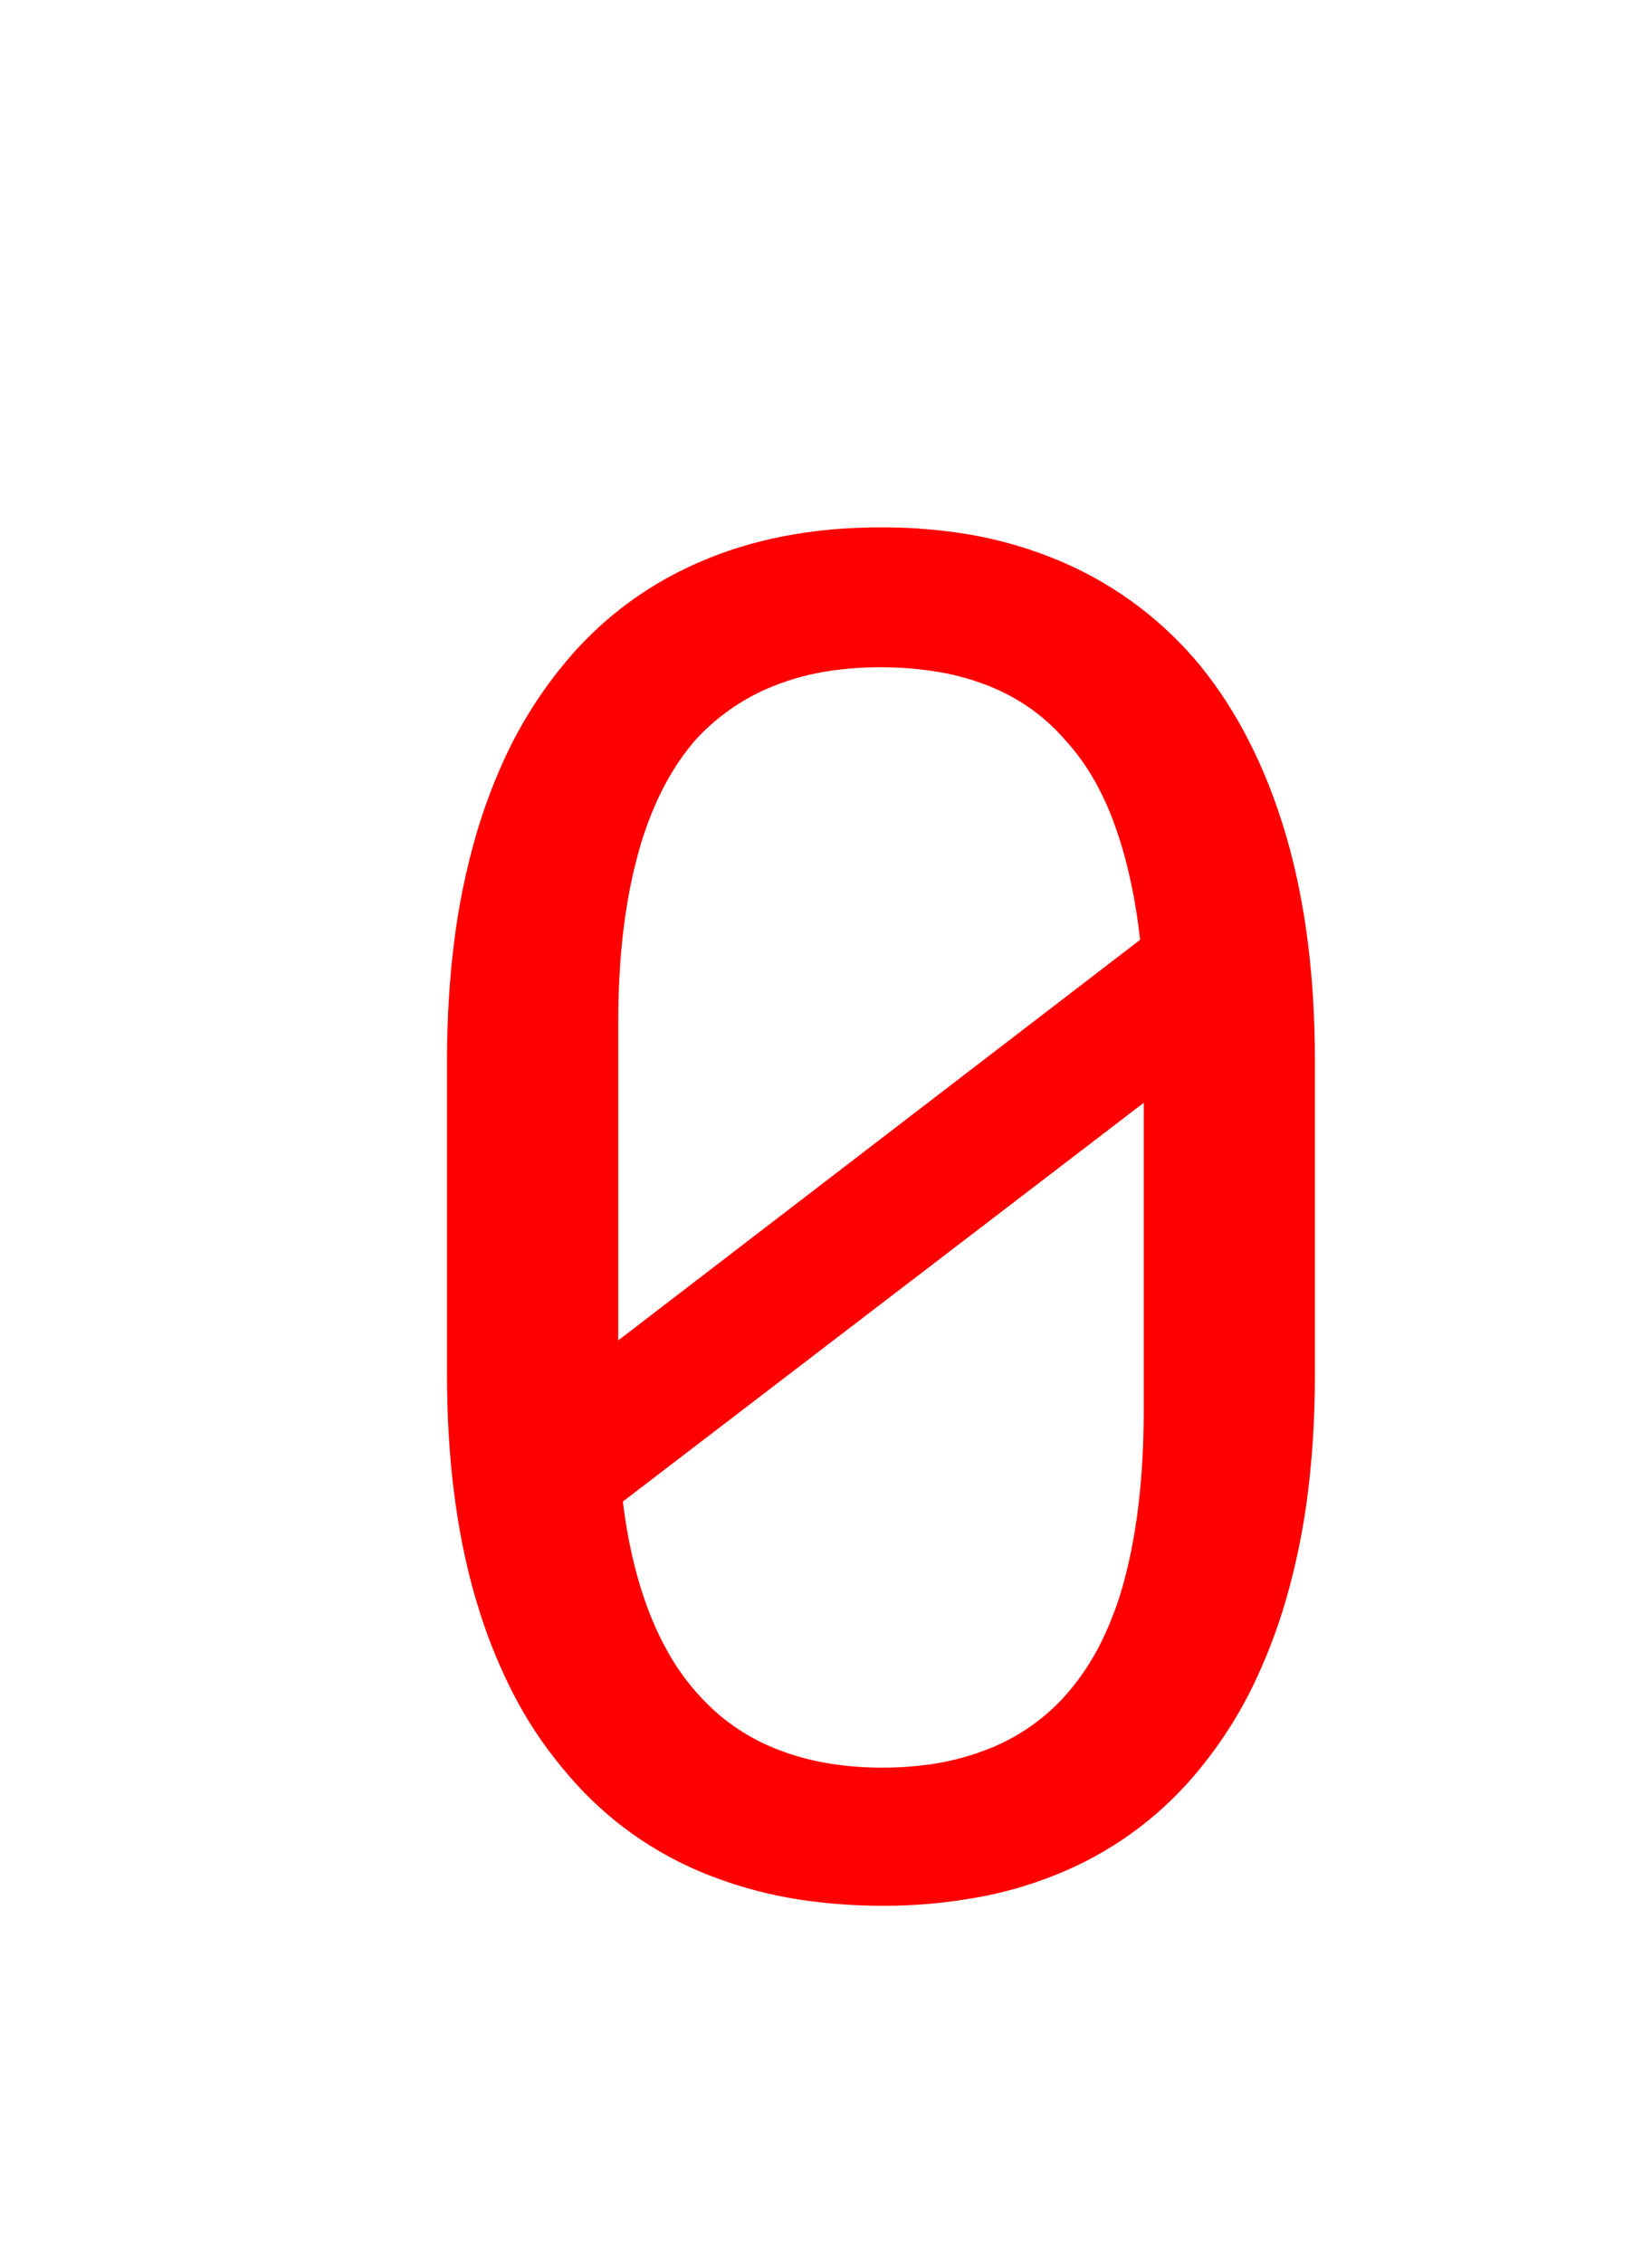 <svg version="1.1" xmlns="http://www.w3.org/2000/svg" xmlns:xlink="http://www.w3.org/1999/xlink" width="17.529" height="24" viewBox="0,0,17.529,24"><g transform="translate(-235.257,-159.992)"><g data-paper-data="{&quot;isPaintingLayer&quot;:true}" stroke-width="0" stroke-linejoin="miter" stroke-miterlimit="10" stroke-dasharray="" stroke-dashoffset="0" style="mix-blend-mode: normal"><path d="M249.209,174.61c-0.001,0.423 -0.026,0.824 -0.073,1.202c-0.048,0.394 -0.128,0.783 -0.239,1.164c-0.08,0.273 -0.18,0.54 -0.299,0.798c-0.158,0.346 -0.36,0.67 -0.6,0.965c-0.382,0.476 -0.875,0.851 -1.435,1.094c-0.292,0.126 -0.598,0.22 -0.911,0.278c-0.341,0.063 -0.687,0.095 -1.033,0.093c-0.241,0 -0.482,-0.014 -0.722,-0.044c-0.42,-0.05 -0.831,-0.158 -1.221,-0.322c-0.573,-0.245 -1.058,-0.611 -1.455,-1.099c-0.204,-0.246 -0.38,-0.513 -0.525,-0.797c-0.157,-0.309 -0.286,-0.633 -0.383,-0.966c-0.004,-0.012 -0.007,-0.023 -0.011,-0.035c-0.201,-0.691 -0.302,-1.482 -0.302,-2.372v-3.33c-0,-0.014 -0,-0.027 0,-0.041c0.002,-0.423 0.027,-0.824 0.074,-1.202c0.048,-0.394 0.128,-0.783 0.239,-1.164c0.075,-0.253 0.166,-0.501 0.274,-0.742c0.165,-0.37 0.378,-0.717 0.634,-1.031c0.384,-0.477 0.878,-0.853 1.44,-1.098c0.57,-0.251 1.216,-0.376 1.939,-0.376c0.263,-0.001 0.526,0.016 0.787,0.052c0.4,0.054 0.791,0.163 1.161,0.324c0.564,0.246 1.06,0.622 1.45,1.098c0.391,0.482 0.69,1.073 0.899,1.773c0.003,0.012 0.007,0.023 0.01,0.035c0.201,0.691 0.302,1.482 0.302,2.372v3.33c0,0.014 0,0.027 0,0.041zM247.353,169.949c-0.026,-0.231 -0.062,-0.448 -0.108,-0.652c-0.044,-0.198 -0.1,-0.393 -0.17,-0.583c-0.044,-0.121 -0.097,-0.24 -0.156,-0.355c-0.103,-0.2 -0.232,-0.384 -0.386,-0.548c-0.221,-0.247 -0.493,-0.433 -0.815,-0.556c-0.18,-0.068 -0.366,-0.117 -0.556,-0.145c-0.186,-0.028 -0.374,-0.042 -0.562,-0.041c-0.179,-0.001 -0.358,0.012 -0.535,0.038c-0.207,0.03 -0.409,0.084 -0.603,0.162c-0.319,0.127 -0.605,0.326 -0.835,0.581c-0.005,0.006 -0.009,0.011 -0.014,0.017c-0.148,0.176 -0.275,0.379 -0.381,0.61c-0.089,0.196 -0.161,0.4 -0.215,0.609c-0.012,0.045 -0.023,0.089 -0.034,0.134c-0.111,0.473 -0.166,1.013 -0.166,1.619v2.382v0.489v0.498l5.537,-4.248c-0,-0.004 -0.001,-0.007 -0.001,-0.011zM247.393,172.377v-0.689l-5.527,4.229c0.058,0.475 0.162,0.894 0.312,1.255c0.051,0.123 0.109,0.242 0.175,0.357c0.111,0.197 0.25,0.377 0.411,0.536c0.042,0.042 0.086,0.083 0.132,0.121c0.199,0.166 0.425,0.295 0.669,0.382c0.312,0.114 0.663,0.171 1.054,0.171c0.166,0.001 0.331,-0.011 0.495,-0.033c0.205,-0.028 0.406,-0.079 0.599,-0.153c0.015,-0.006 0.03,-0.011 0.045,-0.017c0.29,-0.116 0.551,-0.294 0.766,-0.52c0.174,-0.188 0.318,-0.4 0.429,-0.631c0.096,-0.199 0.173,-0.406 0.23,-0.619c0.018,-0.065 0.034,-0.131 0.049,-0.197c0.107,-0.47 0.161,-1.01 0.161,-1.619v-2.012z" fill="#ff0000" fill-rule="evenodd" stroke="#ff0000" stroke-linecap="round"/><path d="M235.257,183.992v-24h17.529v24z" fill="none" fill-rule="nonzero" stroke="#000000" stroke-linecap="butt"/></g></g></svg>
